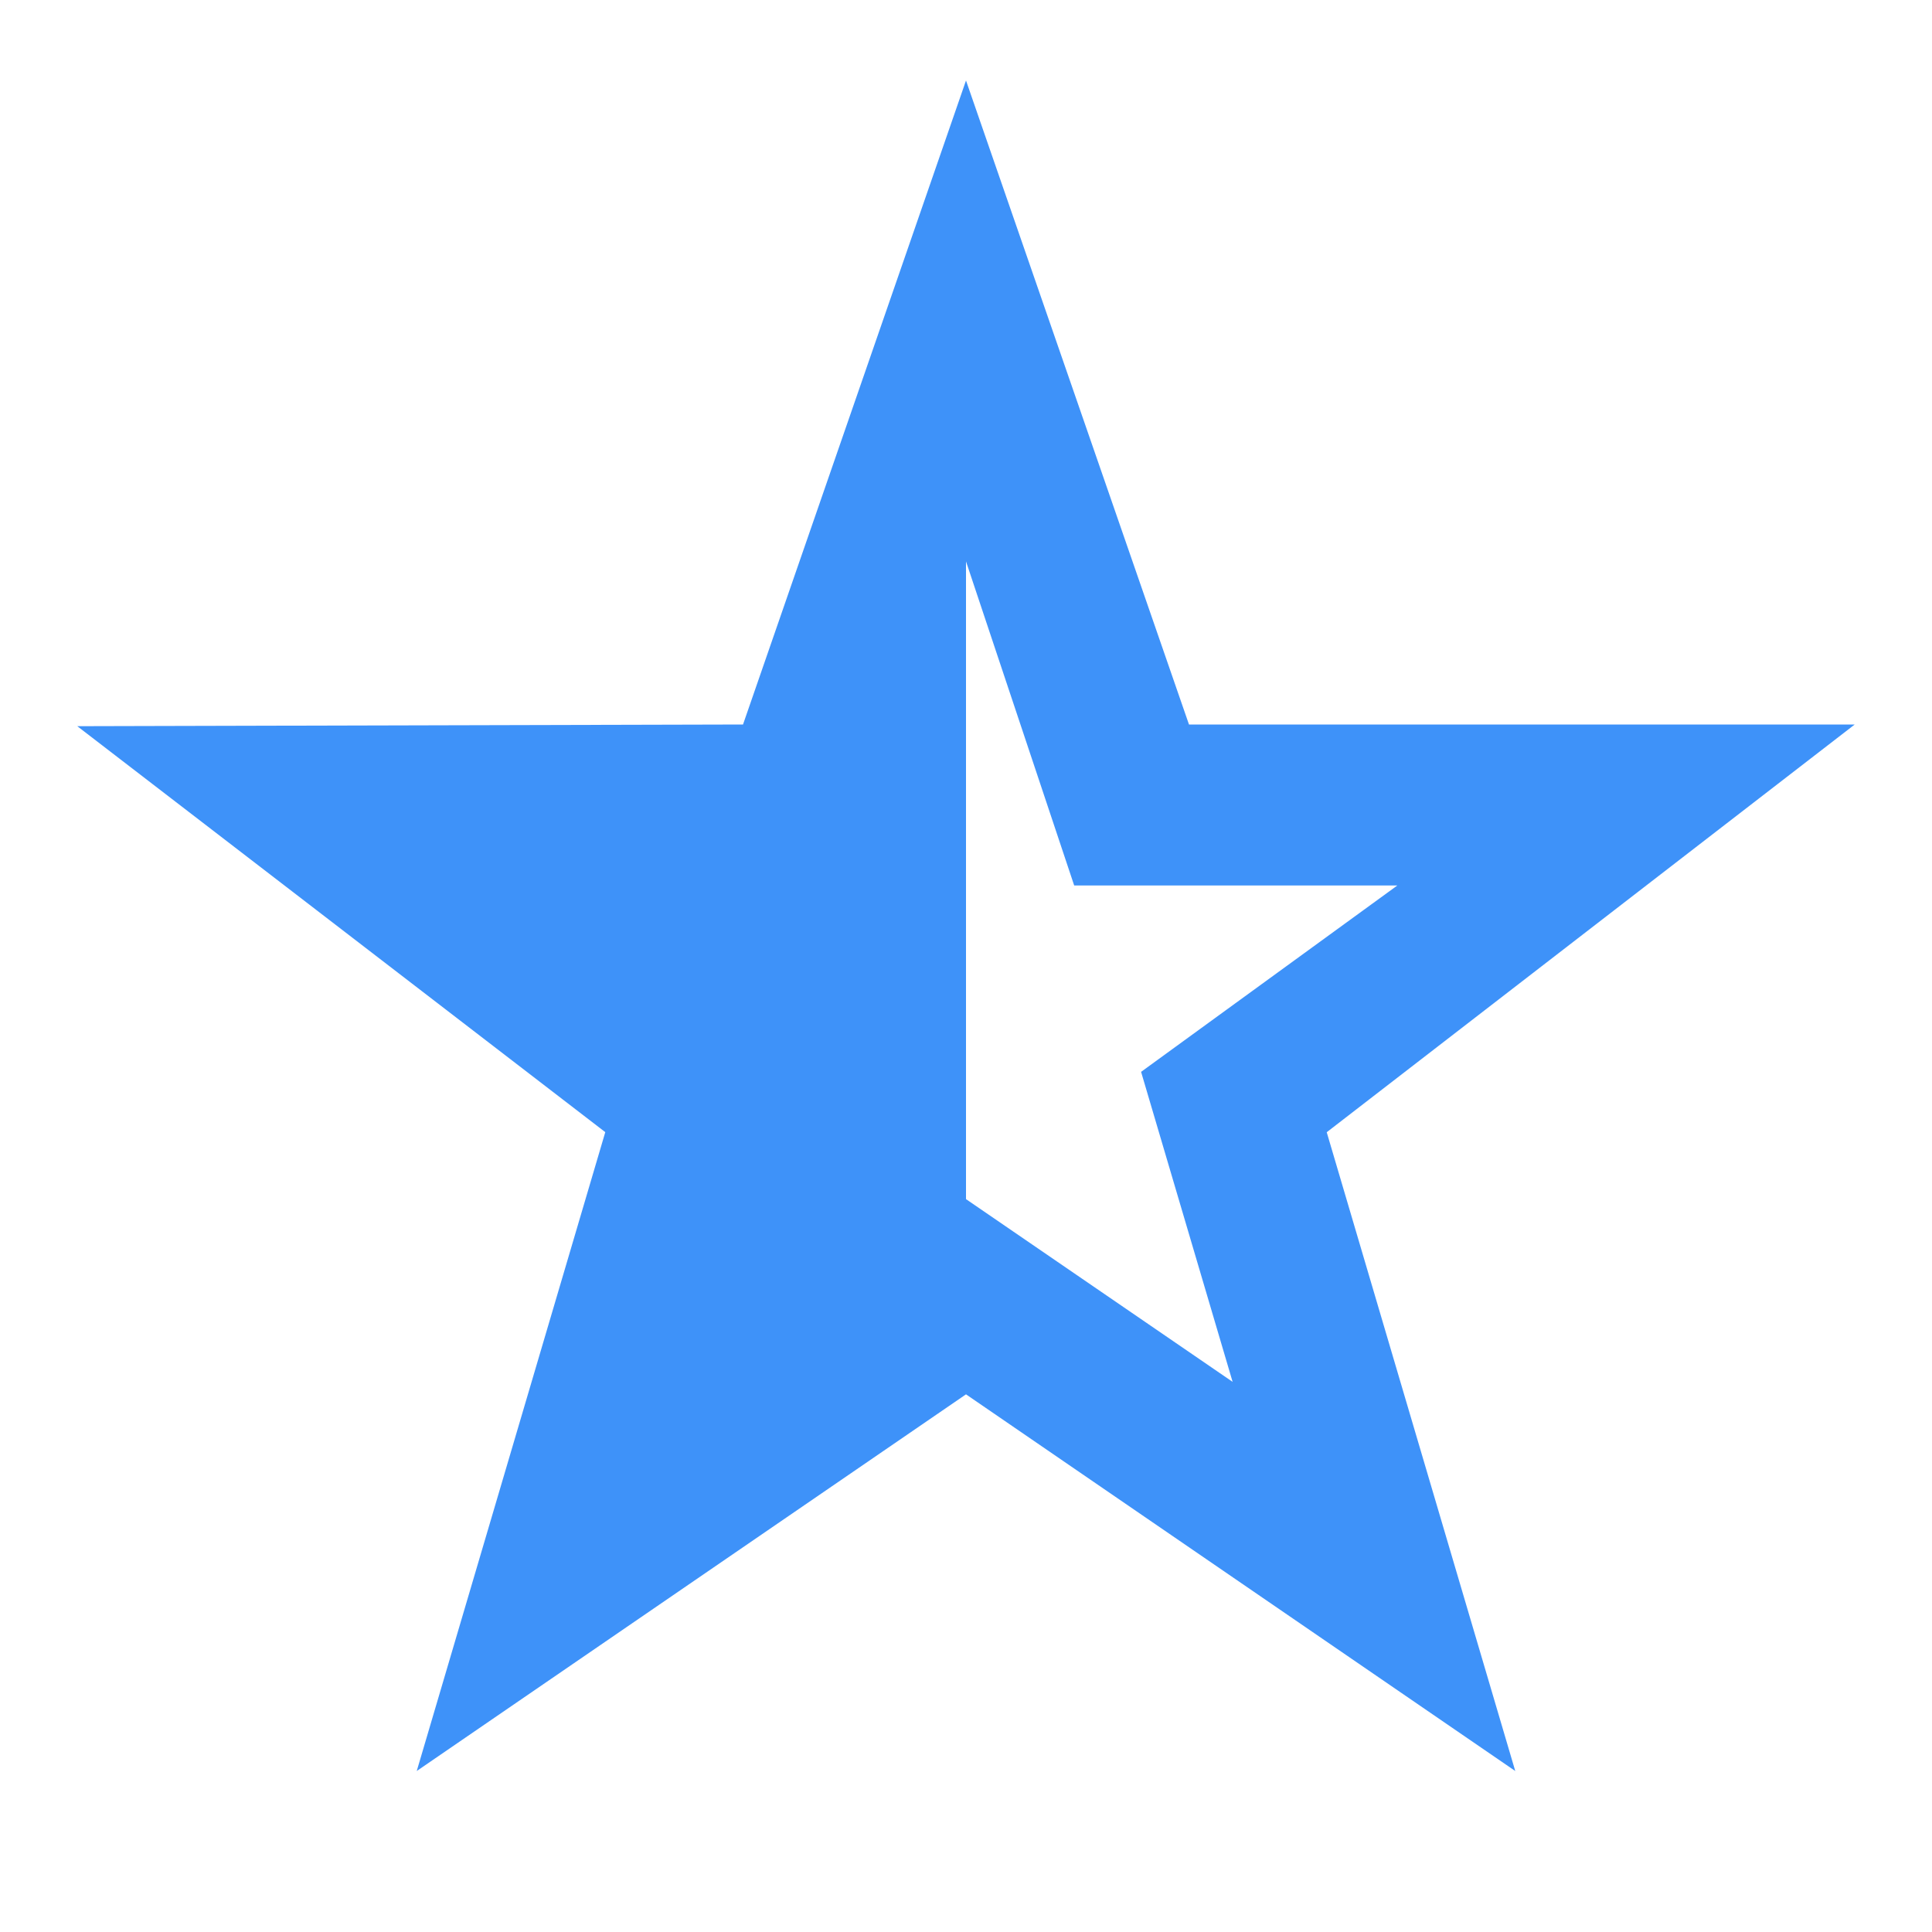 <?xml version="1.0"?><svg fill="#3e92f9" xmlns="http://www.w3.org/2000/svg"  viewBox="0 0 24 24" width="24px" height="24px">    <path d="M23.04,9h-8.27L12,1L9.23,9L0.96,9.021l6.559,5.043L5.177,22L12,17.321L18.823,22l-2.342-7.935L23.04,9z M12,14.896V6.974 L13.344,11h4.014l-3.183,2.315l1.137,3.851L12,14.896z"/></svg>